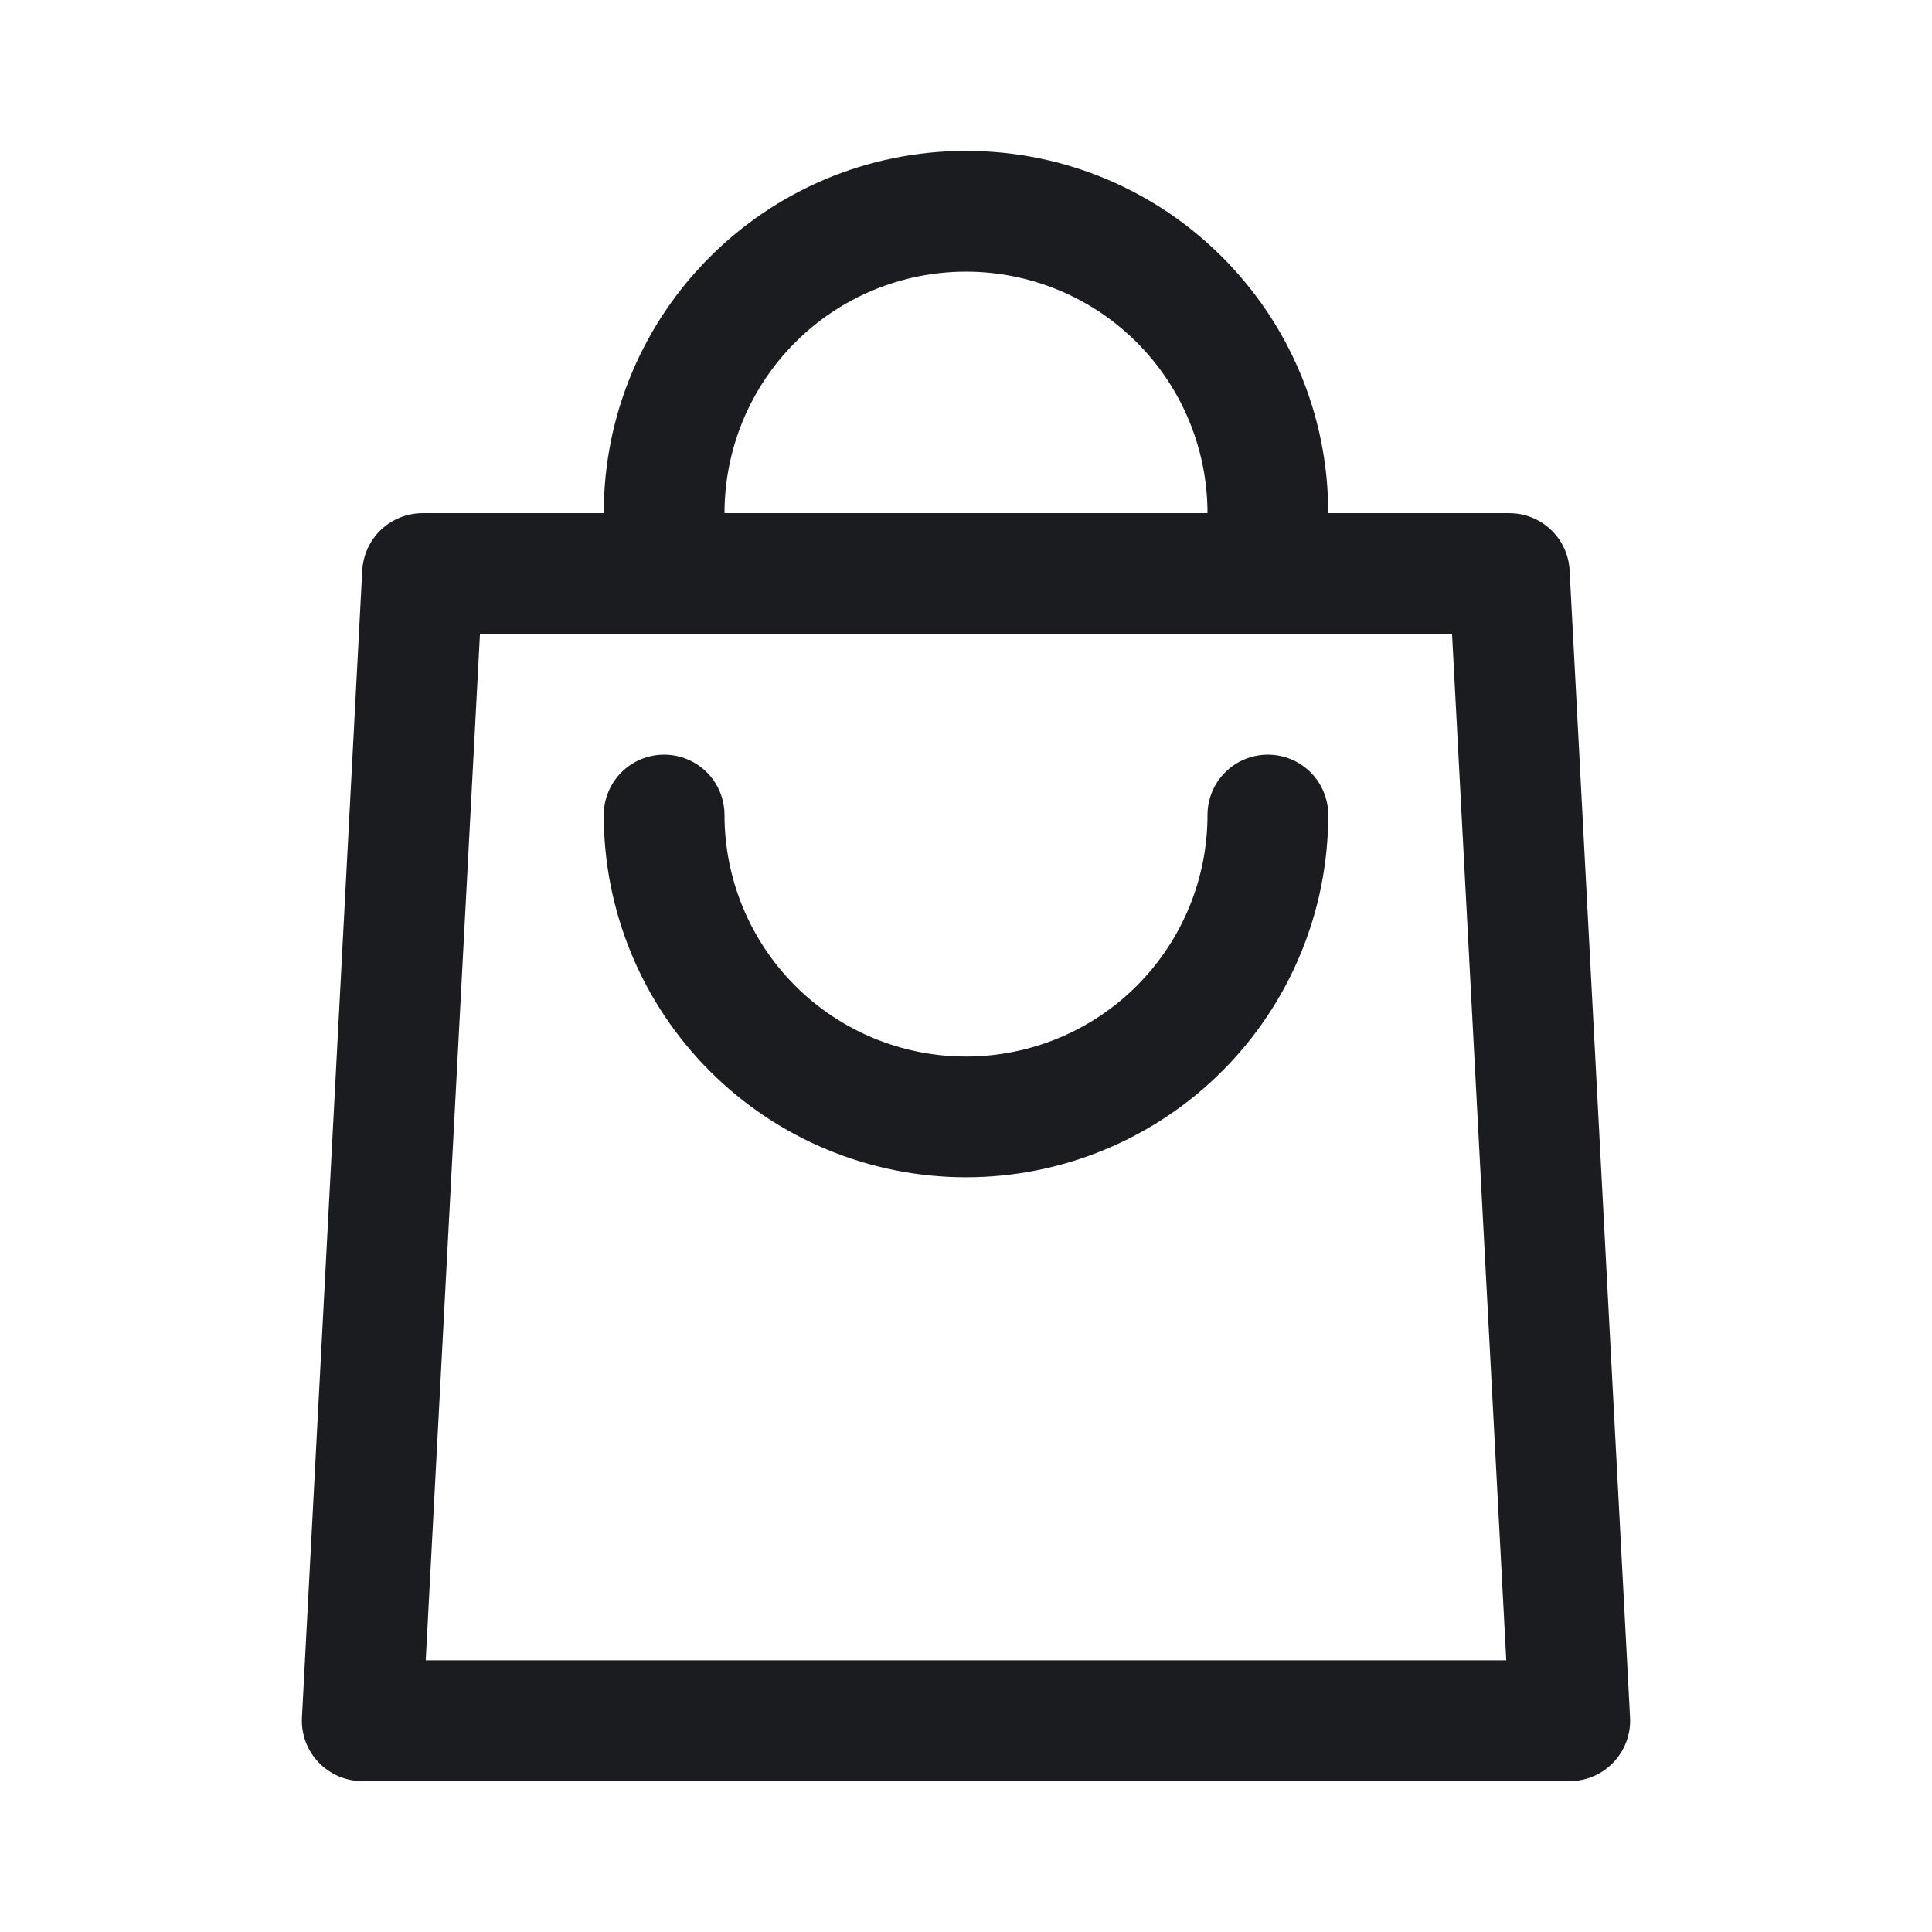 <svg width="28" height="28" viewBox="0 0 28 28" fill="none" xmlns="http://www.w3.org/2000/svg">
<g clip-path="url(#clip0_184_98)">
<path fill-rule="evenodd" clip-rule="evenodd" d="M14 2.187C16.9 2.187 19.25 4.537 19.25 7.437H21.874C22.341 7.437 22.726 7.804 22.748 8.268L23.624 24.893C23.649 25.393 23.251 25.813 22.75 25.813H5.25C5.131 25.813 5.014 25.789 4.905 25.742C4.796 25.695 4.698 25.626 4.616 25.54C4.534 25.454 4.471 25.353 4.429 25.241C4.388 25.13 4.37 25.012 4.376 24.893L5.25 8.268C5.262 8.044 5.359 7.833 5.521 7.678C5.684 7.524 5.9 7.437 6.124 7.437H8.75C8.75 4.537 11.1 2.187 14 2.187ZM21.044 9.187H6.956L6.17 24.062H21.83L21.044 9.187ZM13.999 3.937C13.071 3.937 12.181 4.306 11.525 4.962C10.869 5.619 10.5 6.509 10.5 7.437H17.5C17.5 6.509 17.131 5.619 16.475 4.962C15.819 4.306 14.928 3.937 14 3.937H13.999ZM13.999 15.312C13.071 15.312 12.181 14.943 11.525 14.287C10.869 13.63 10.5 12.74 10.5 11.812C10.5 11.58 10.408 11.357 10.244 11.193C10.08 11.029 9.857 10.937 9.625 10.937C9.393 10.937 9.17 11.029 9.006 11.193C8.842 11.357 8.75 11.58 8.75 11.812C8.75 13.204 9.303 14.54 10.288 15.524C11.272 16.509 12.608 17.062 14 17.062C15.392 17.062 16.728 16.509 17.712 15.524C18.697 14.54 19.25 13.204 19.25 11.812C19.25 11.58 19.158 11.357 18.994 11.193C18.83 11.029 18.607 10.937 18.375 10.937C18.143 10.937 17.92 11.029 17.756 11.193C17.592 11.357 17.5 11.58 17.5 11.812C17.5 12.74 17.131 13.63 16.475 14.287C15.819 14.943 14.928 15.312 14 15.312H13.999Z" fill="#1A1C1F"/>
</g>
<defs>
<clipPath id="clip0_184_98">
<rect width="28" height="28" fill="white"/>
</clipPath>
</defs>
</svg>
